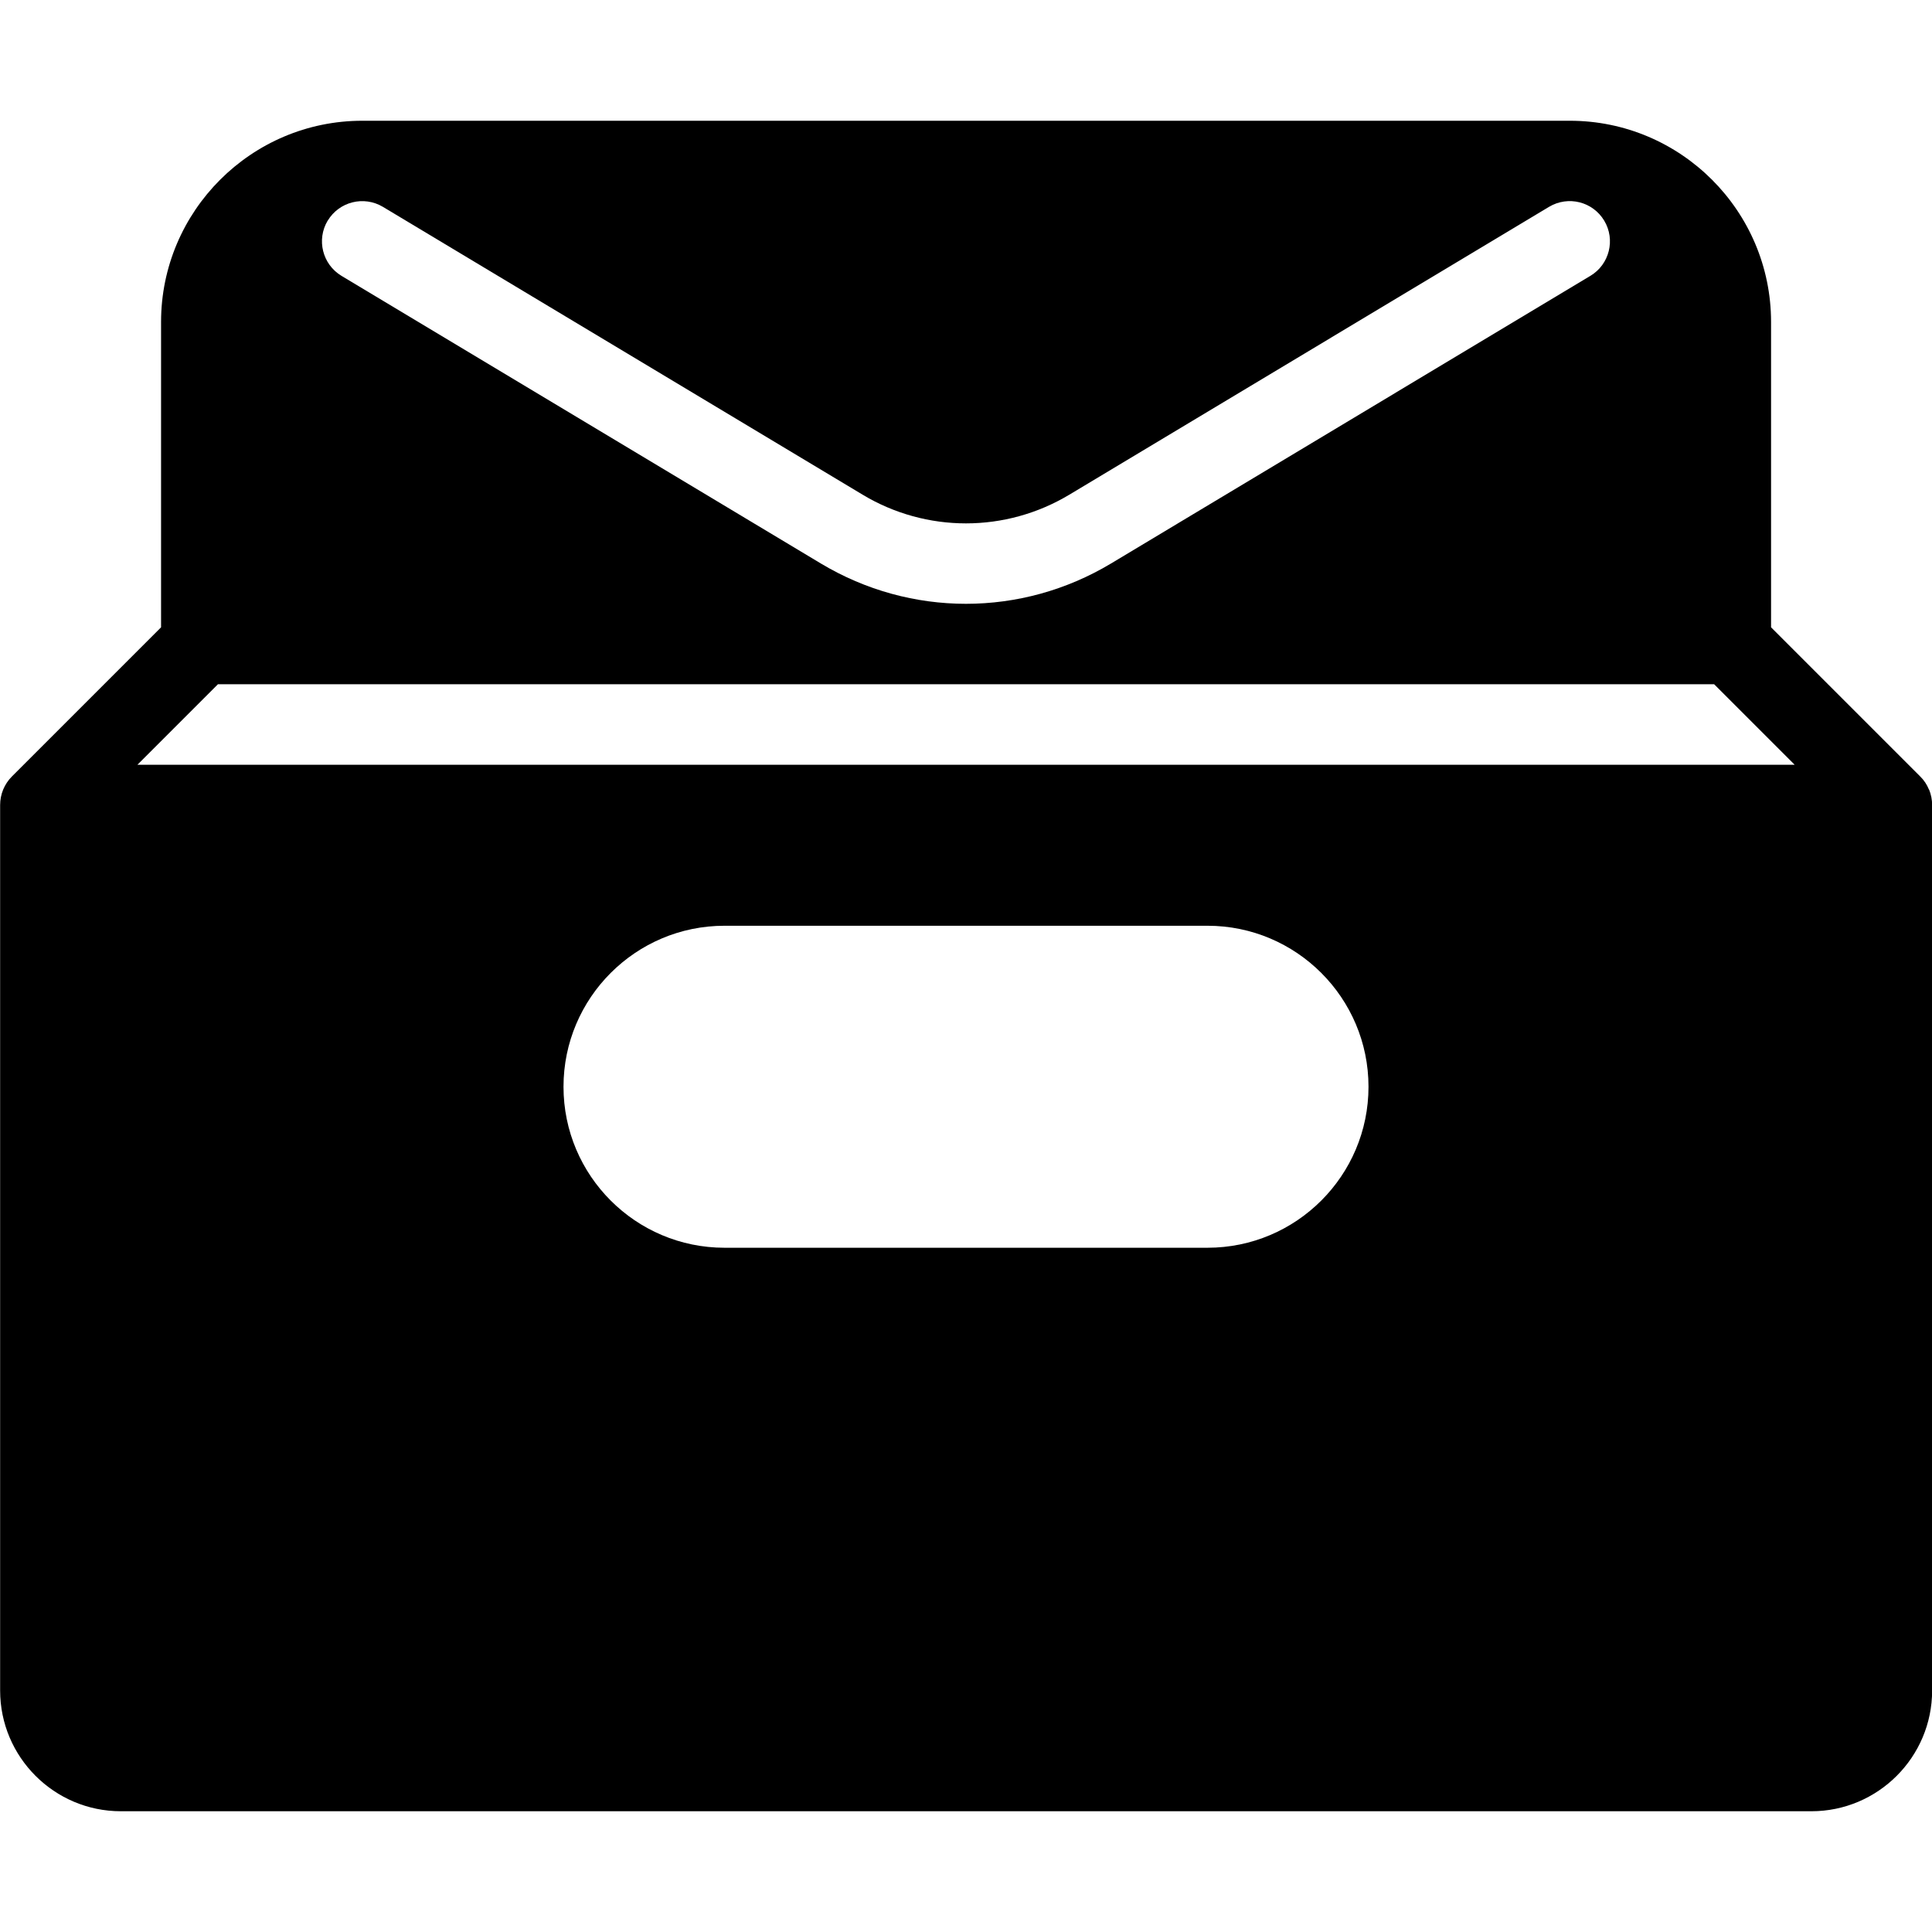 <?xml version="1.0" encoding="utf-8"?>
<!-- Generated by IcoMoon.io -->
<!DOCTYPE svg PUBLIC "-//W3C//DTD SVG 1.1//EN" "http://www.w3.org/Graphics/SVG/1.1/DTD/svg11.dtd">
<svg version="1.1" xmlns="http://www.w3.org/2000/svg" xmlns:xlink="http://www.w3.org/1999/xlink" width="30" height="30" viewBox="0 0 30 30">
<path d="M29.953 12.261c-0.031-0.077-0.077-0.146-0.136-0.204l-2.316-2.316v-4.741c0-1.723-1.402-3.125-3.125-3.125h-18.75c-1.723 0-3.125 1.403-3.125 3.125v4.741l-2.316 2.316c-0.058 0.058-0.104 0.127-0.136 0.204-0.031 0.076-0.047 0.157-0.047 0.239v13.75c0 1.034 0.841 1.875 1.875 1.875h26.25c1.034 0 1.875-0.841 1.875-1.875v-13.75c0-0.081-0.016-0.163-0.047-0.239zM5.089 3.426c0.178-0.295 0.56-0.391 0.857-0.214l7.446 4.468c0.991 0.596 2.224 0.596 3.215 0l7.446-4.468c0.298-0.178 0.68-0.081 0.857 0.214 0.178 0.296 0.081 0.68-0.214 0.857l-7.446 4.468c-0.694 0.416-1.472 0.625-2.251 0.625s-1.556-0.209-2.251-0.625l-7.446-4.468c-0.295-0.178-0.391-0.561-0.214-0.857zM18.75 19.375h-7.5c-1.379 0-2.5-1.121-2.5-2.5s1.121-2.5 2.5-2.5h7.5c1.379 0 2.5 1.121 2.5 2.5s-1.121 2.5-2.5 2.5zM2.134 11.875l1.25-1.25h23.233l1.25 1.25h-25.733z"></path>
</svg>
